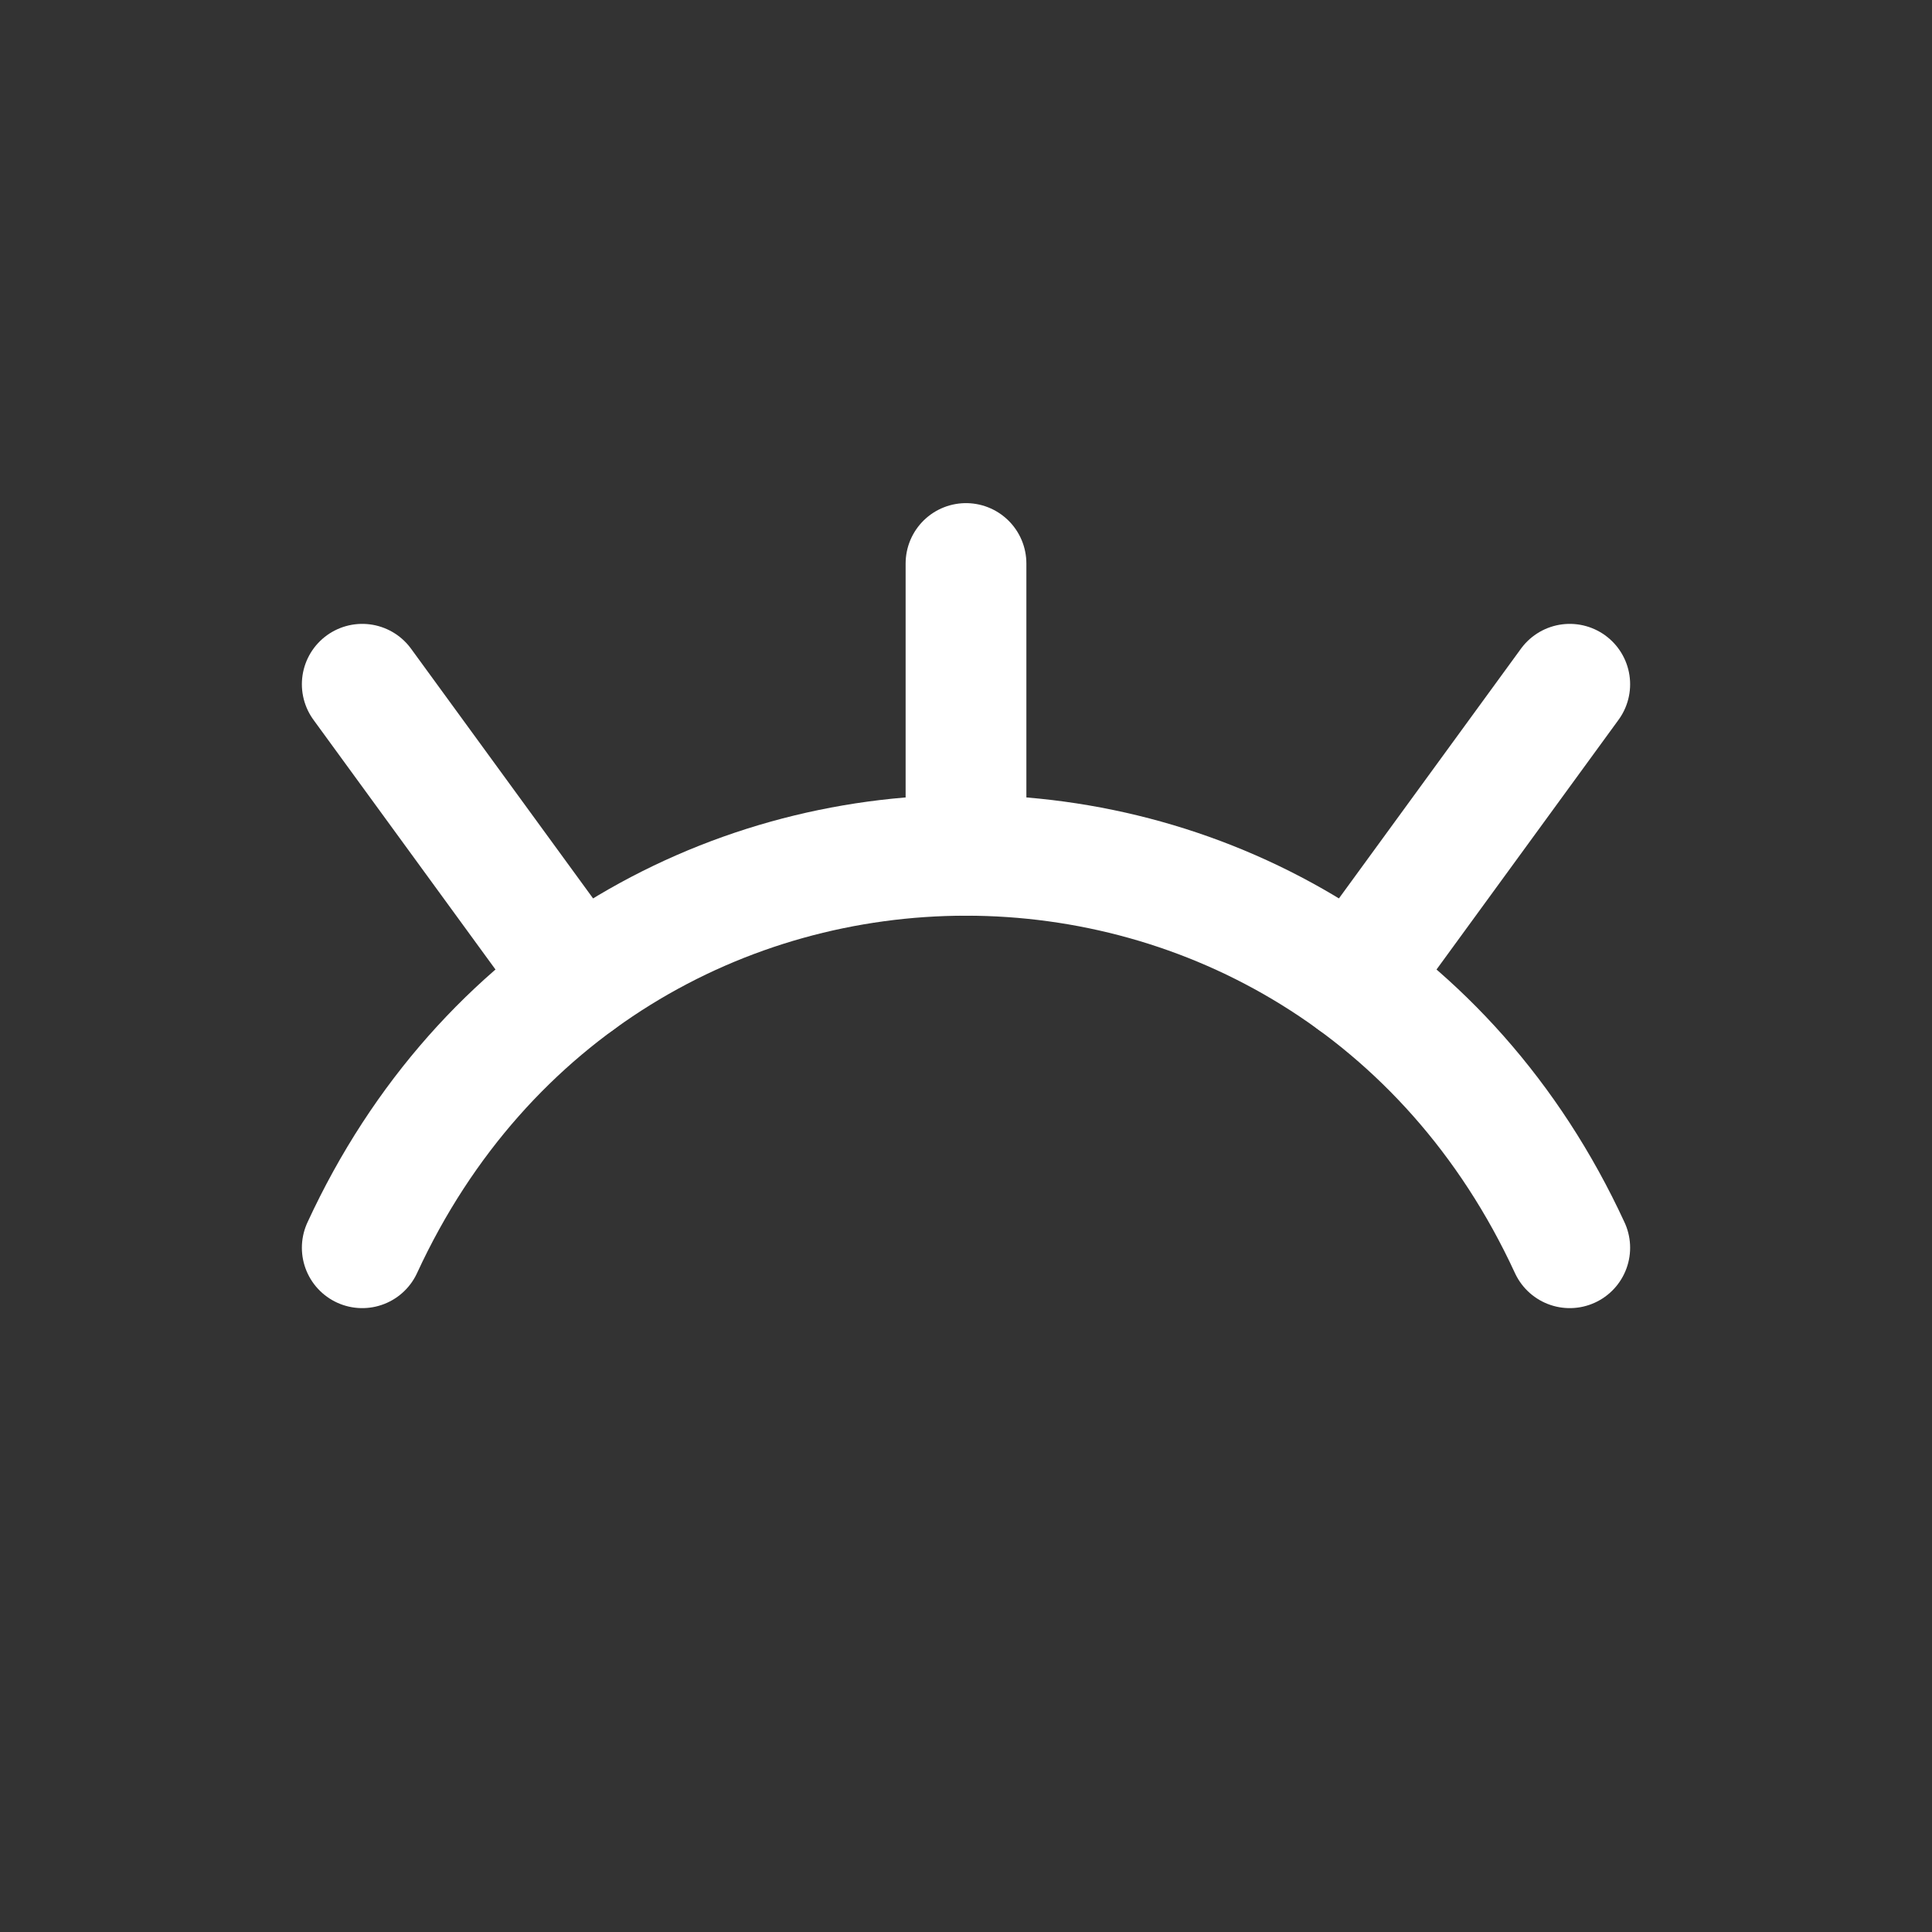 <?xml version="1.0" encoding="utf-8"?><!-- Uploaded to: SVG Repo, www.svgrepo.com, Generator: SVG Repo Mixer Tools -->
<svg width="800px" height="800px" viewBox="0 0 24 24" fill="none" xmlns="http://www.w3.org/2000/svg">
<rect x="0" y="0" width="24" height="24" fill="#333333" stroke="none"/>
<path d="M4.5 15.5C7.5 9 16.5 9 19.5 15.5" stroke="#fff" stroke-width="1.5" stroke-linecap="round" stroke-linejoin="round"/>
<path d="M16.816 12.182L19.5 8.5" stroke="#fff" stroke-width="1.5" stroke-linecap="round" stroke-linejoin="round"/>
<path d="M12 10.625V7" stroke="#fff" stroke-width="1.5" stroke-linecap="round" stroke-linejoin="round"/>
<path d="M7.184 12.182L4.5 8.5" stroke="#fff" stroke-width="1.5" stroke-linecap="round" stroke-linejoin="round"/>
</svg>
